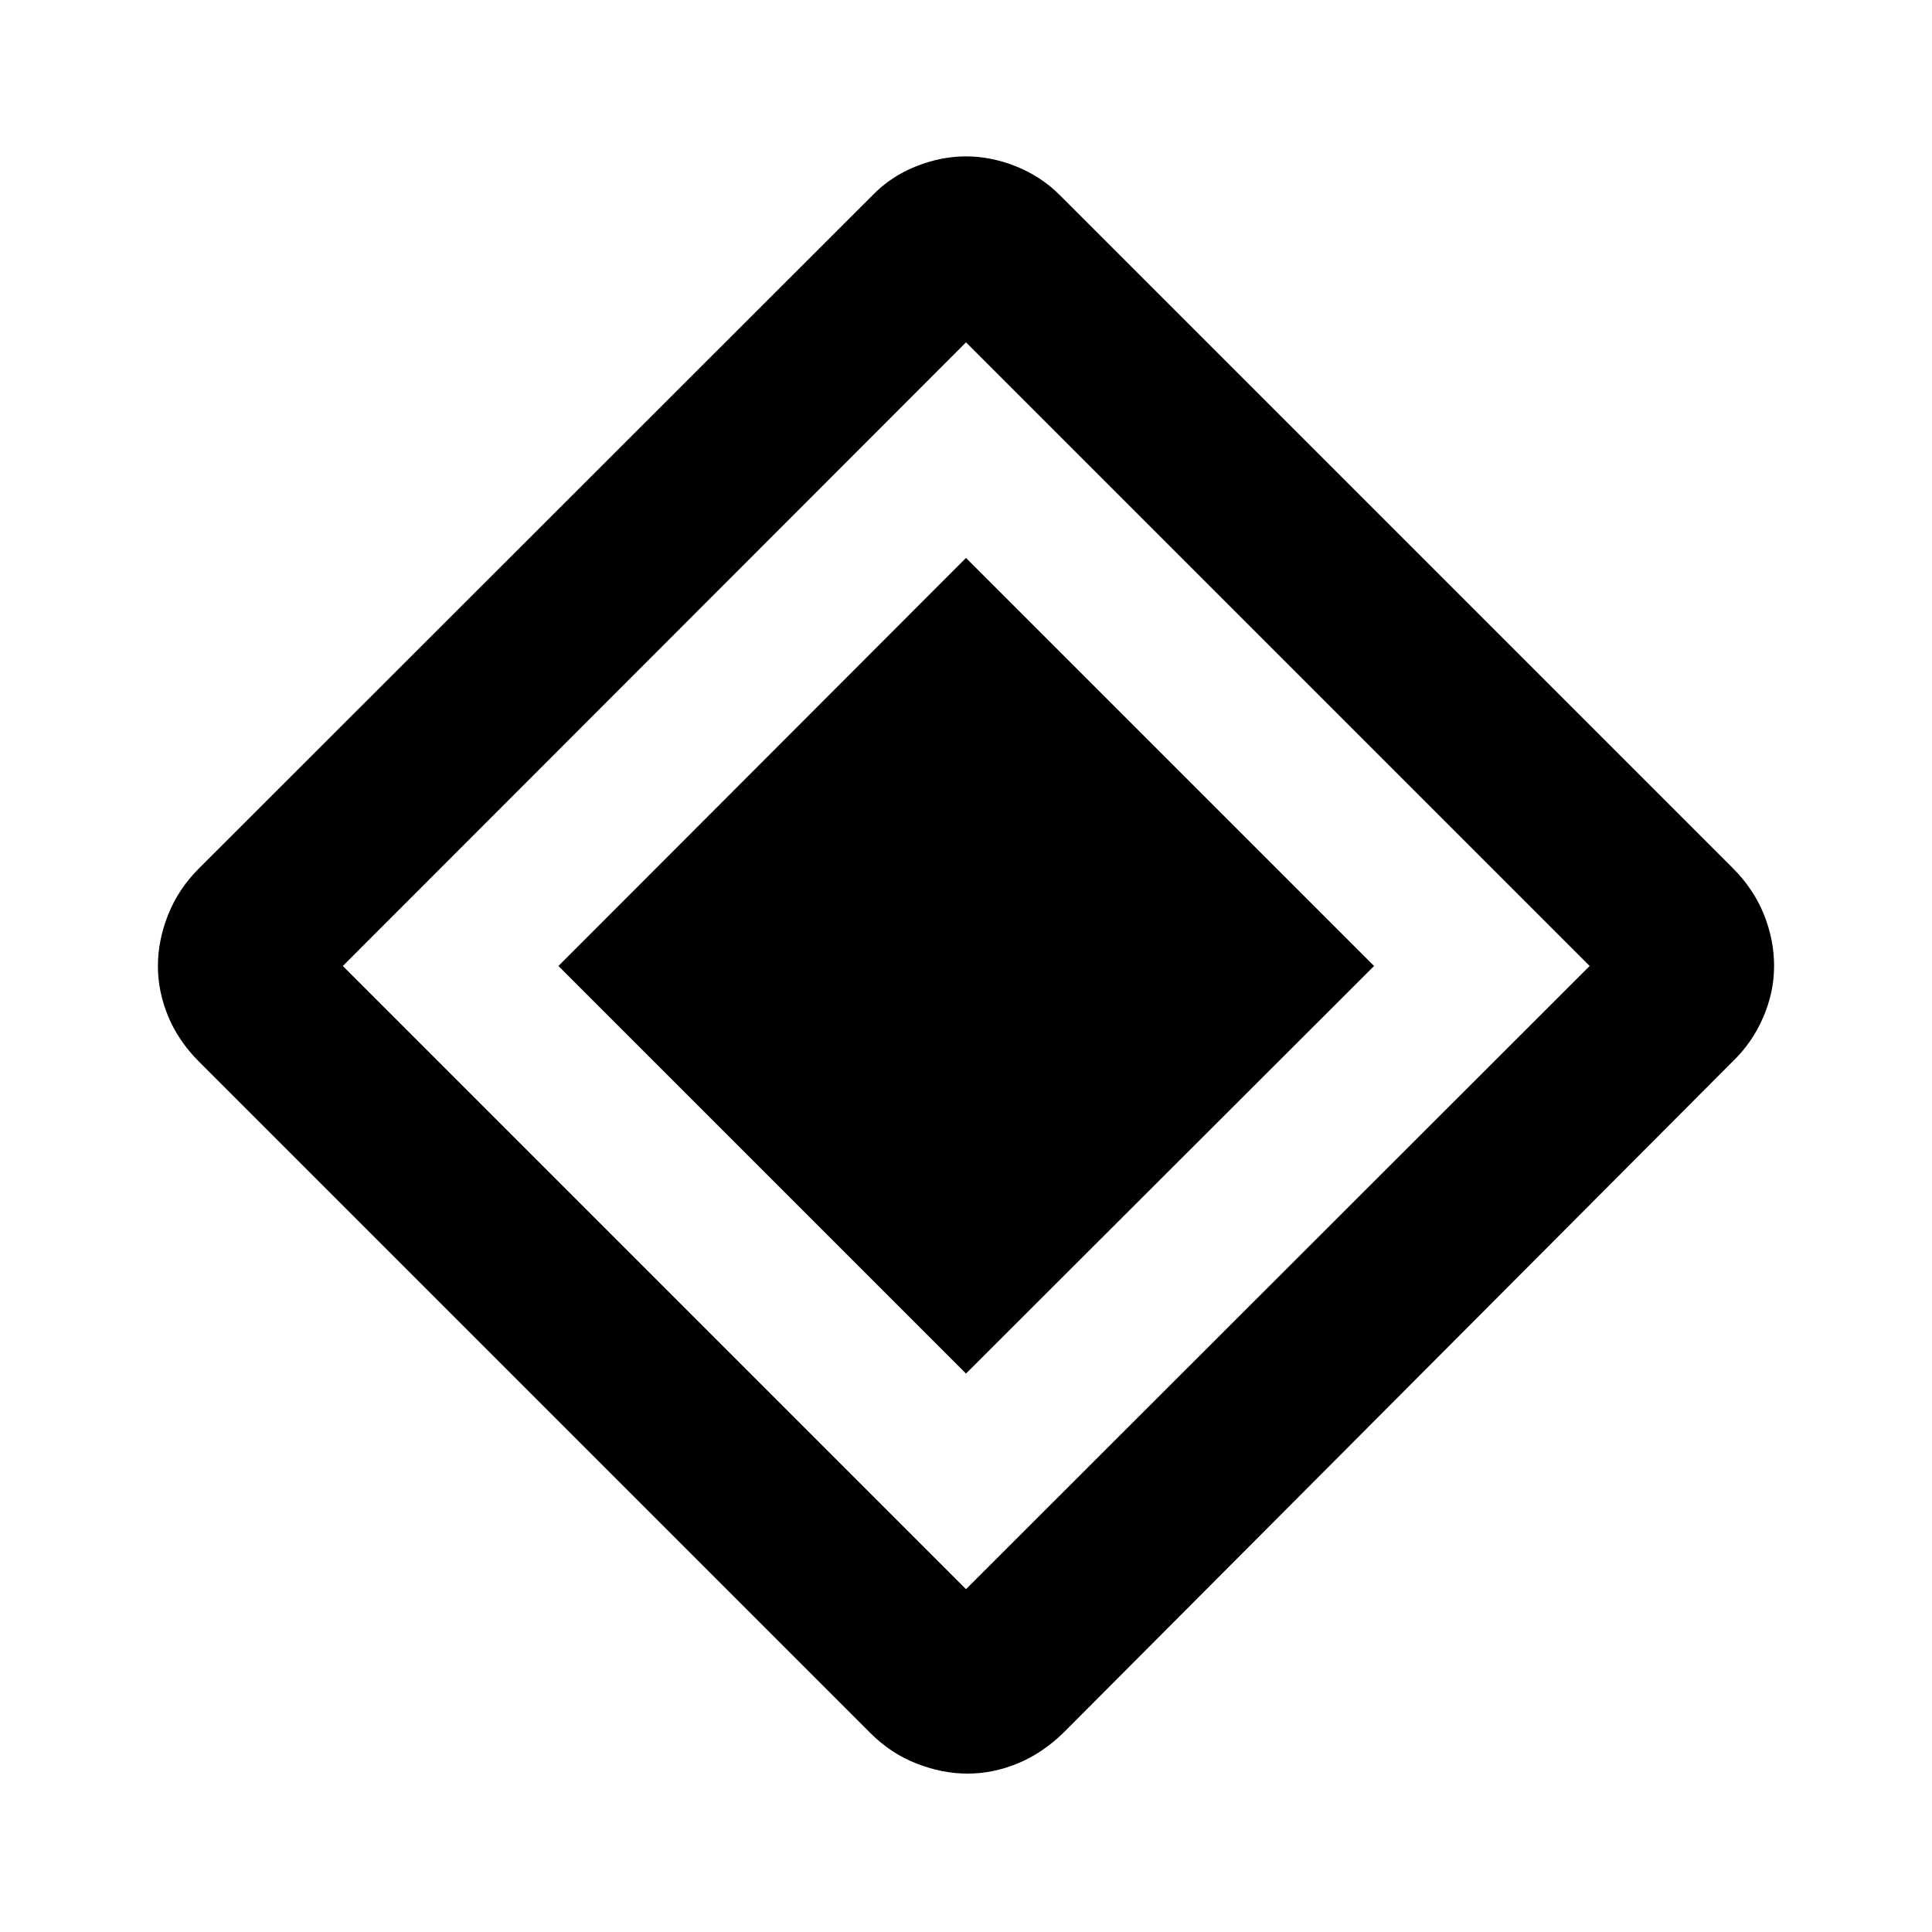 <svg xmlns="http://www.w3.org/2000/svg" width="48" height="48" viewBox="0 -960 960 960"><path d="M480-277.48 277.48-480 480-682.76 682.76-480 480-277.48Zm48.5 178.39q-10.43 10.2-22.75 15.3-12.32 5.09-24.99 5.09-12.43 0-25.25-4.97-12.81-4.98-23.01-15.18L98.85-432.5q-10.2-10.2-15.3-22.51-5.09-12.32-5.09-24.99 0-12.67 5.09-25.49 5.1-12.81 15.3-23.01l334.89-334.65q8.96-9.2 21.39-14.18 12.44-4.97 24.87-4.97 12.43 0 24.87 4.97 12.43 4.98 21.63 14.18L861.15-528.5q10.2 10.2 15.3 22.84 5.09 12.65 5.09 25.66 0 12.92-5.41 25.49-5.41 12.56-15.22 22.01L528.5-99.09ZM480-170.35 789.89-480 480-789.89 170.35-480 480-170.35Z"/></svg>